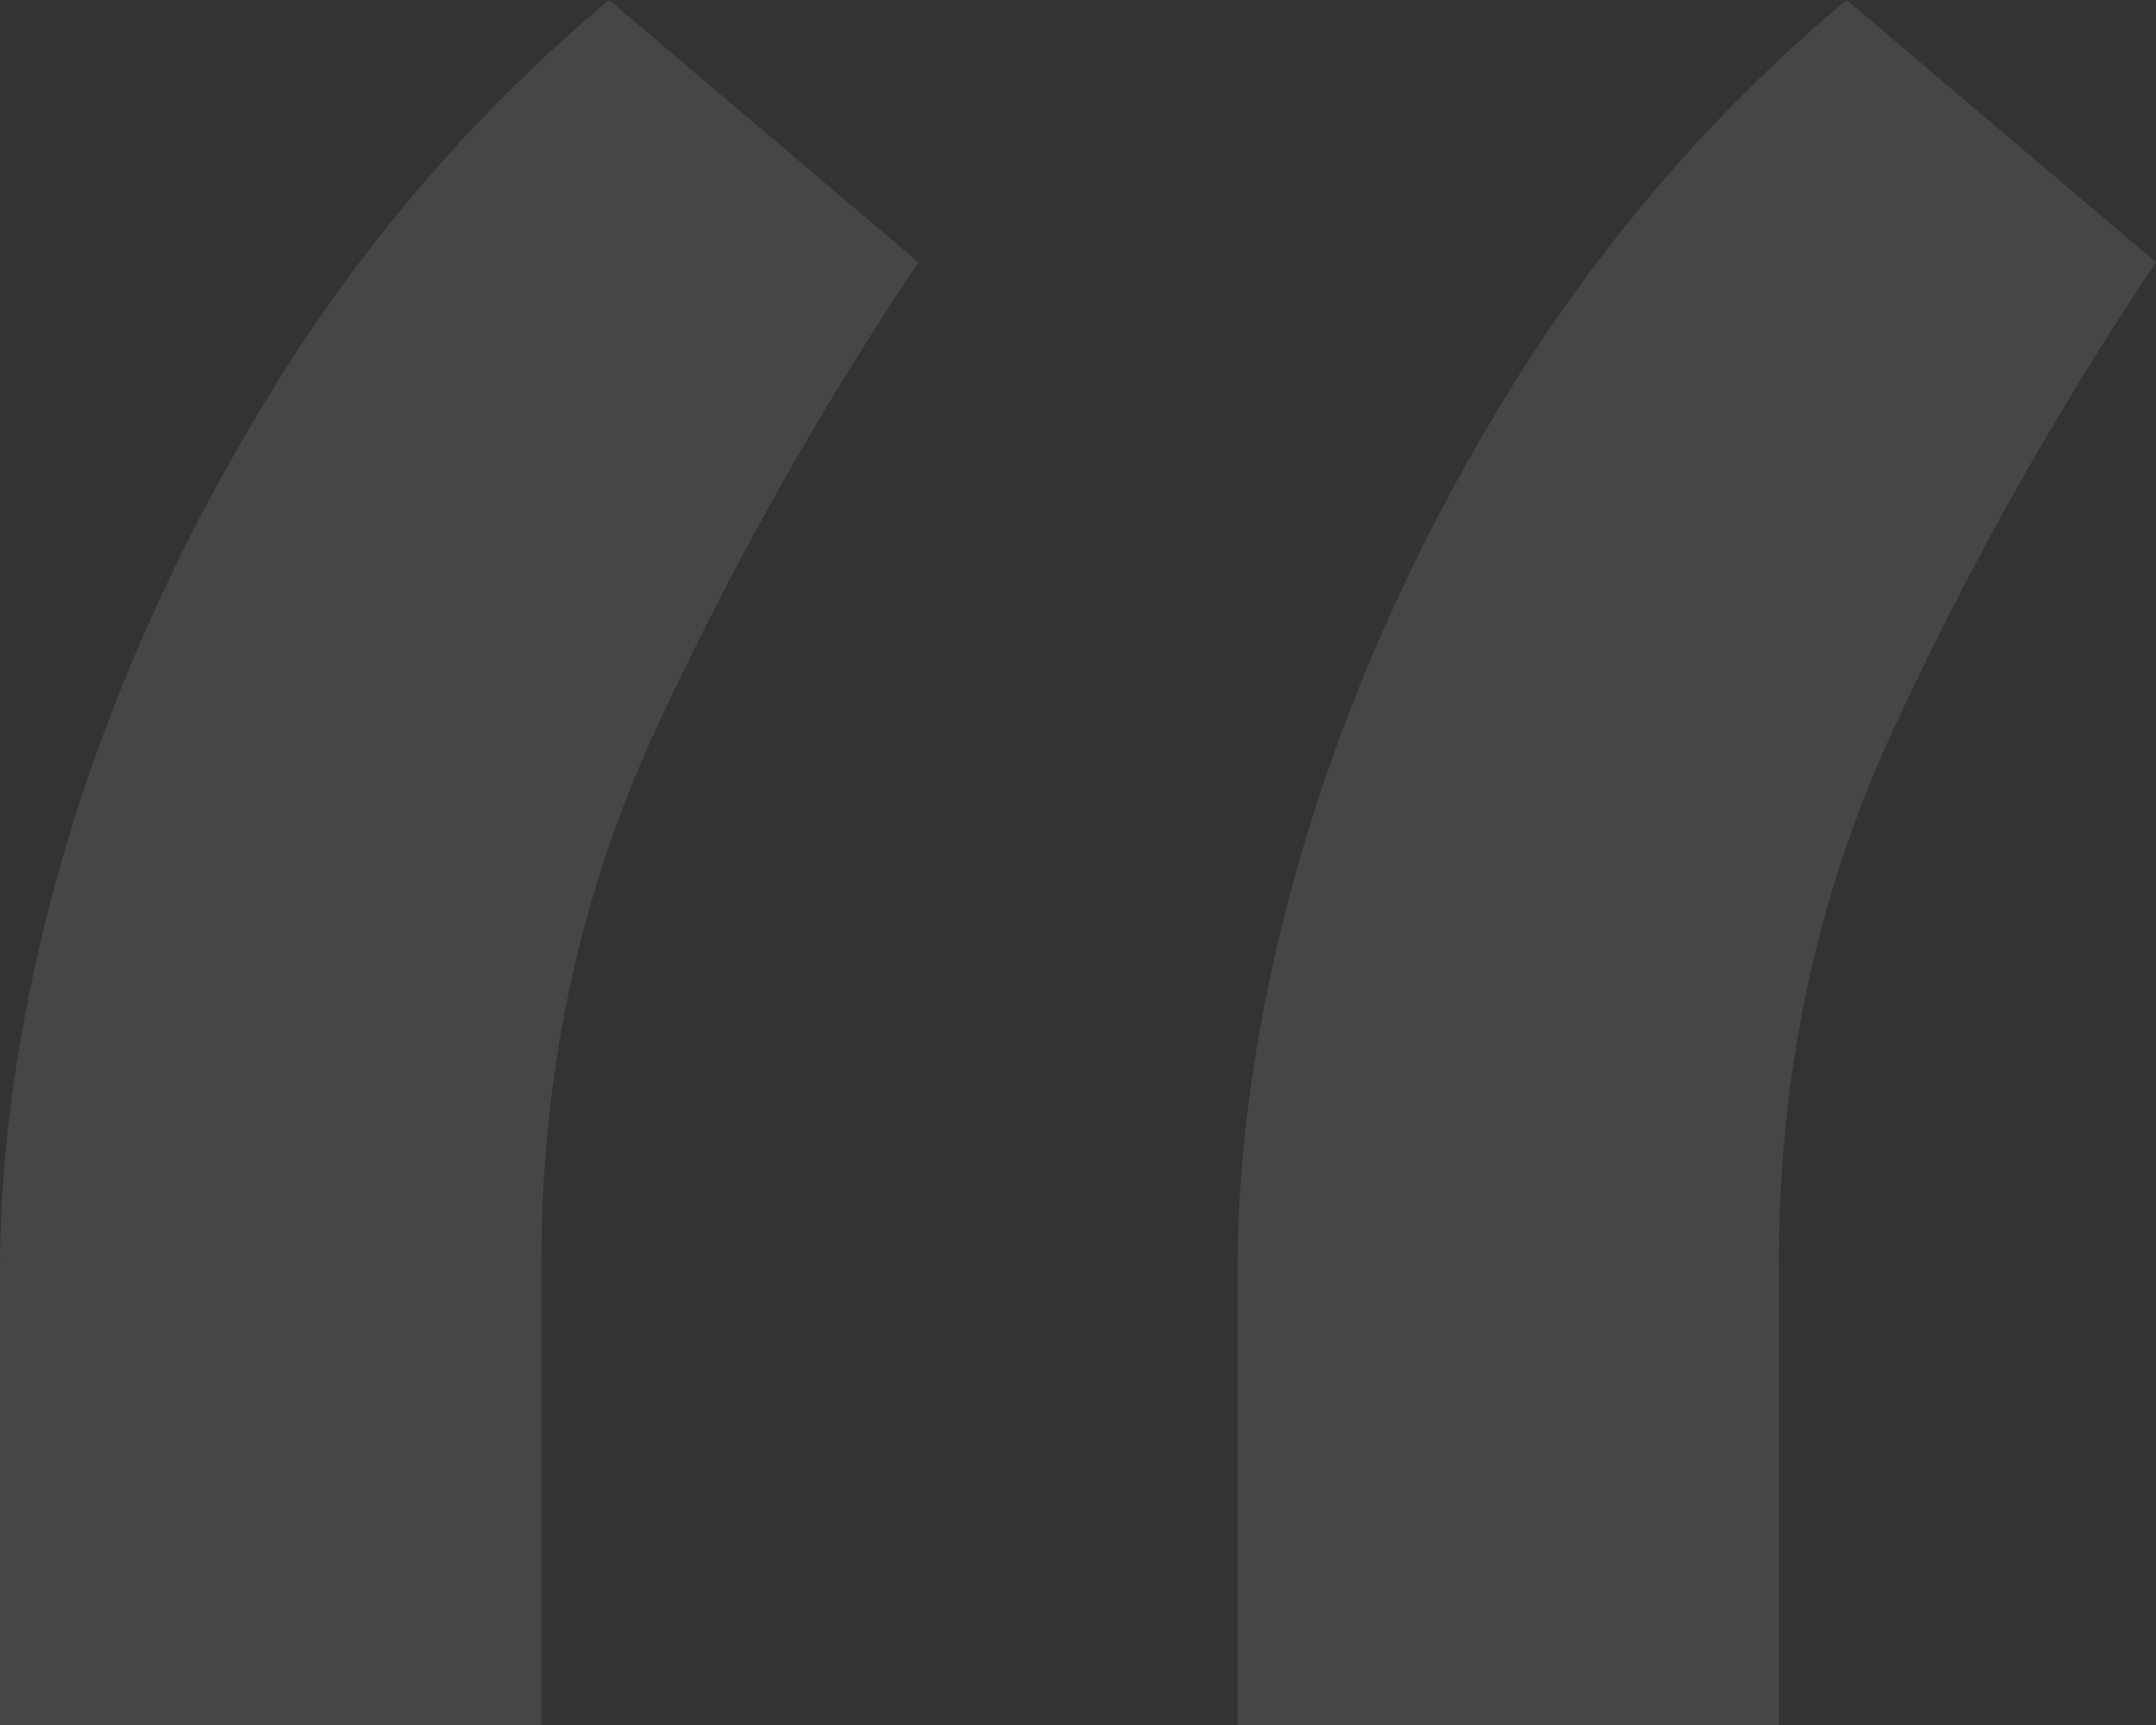 <svg width="25" height="20" viewBox="0 0 25 20" fill="none" xmlns="http://www.w3.org/2000/svg">
<rect x="0" y="0" width="25" height="20" fill="#333333" stroke="none"/>
<path opacity="0.1" d="M0 20V14.737C0 13.138 0.271 11.443 0.813 9.649C1.373 7.836 2.177 6.092 3.223 4.415C4.288 2.719 5.568 1.248 7.063 0L10.65 3.041C9.473 4.795 8.445 6.628 7.567 8.538C6.708 10.429 6.278 12.456 6.278 14.62V20H0ZM14.35 20V14.737C14.35 13.138 14.621 11.443 15.163 9.649C15.723 7.836 16.526 6.092 17.573 4.415C18.638 2.719 19.918 1.248 21.413 0L25 3.041C23.823 4.795 22.795 6.628 21.917 8.538C21.058 10.429 20.628 12.456 20.628 14.62V20H14.35Z" fill="#EAF4F4"/>
</svg>
